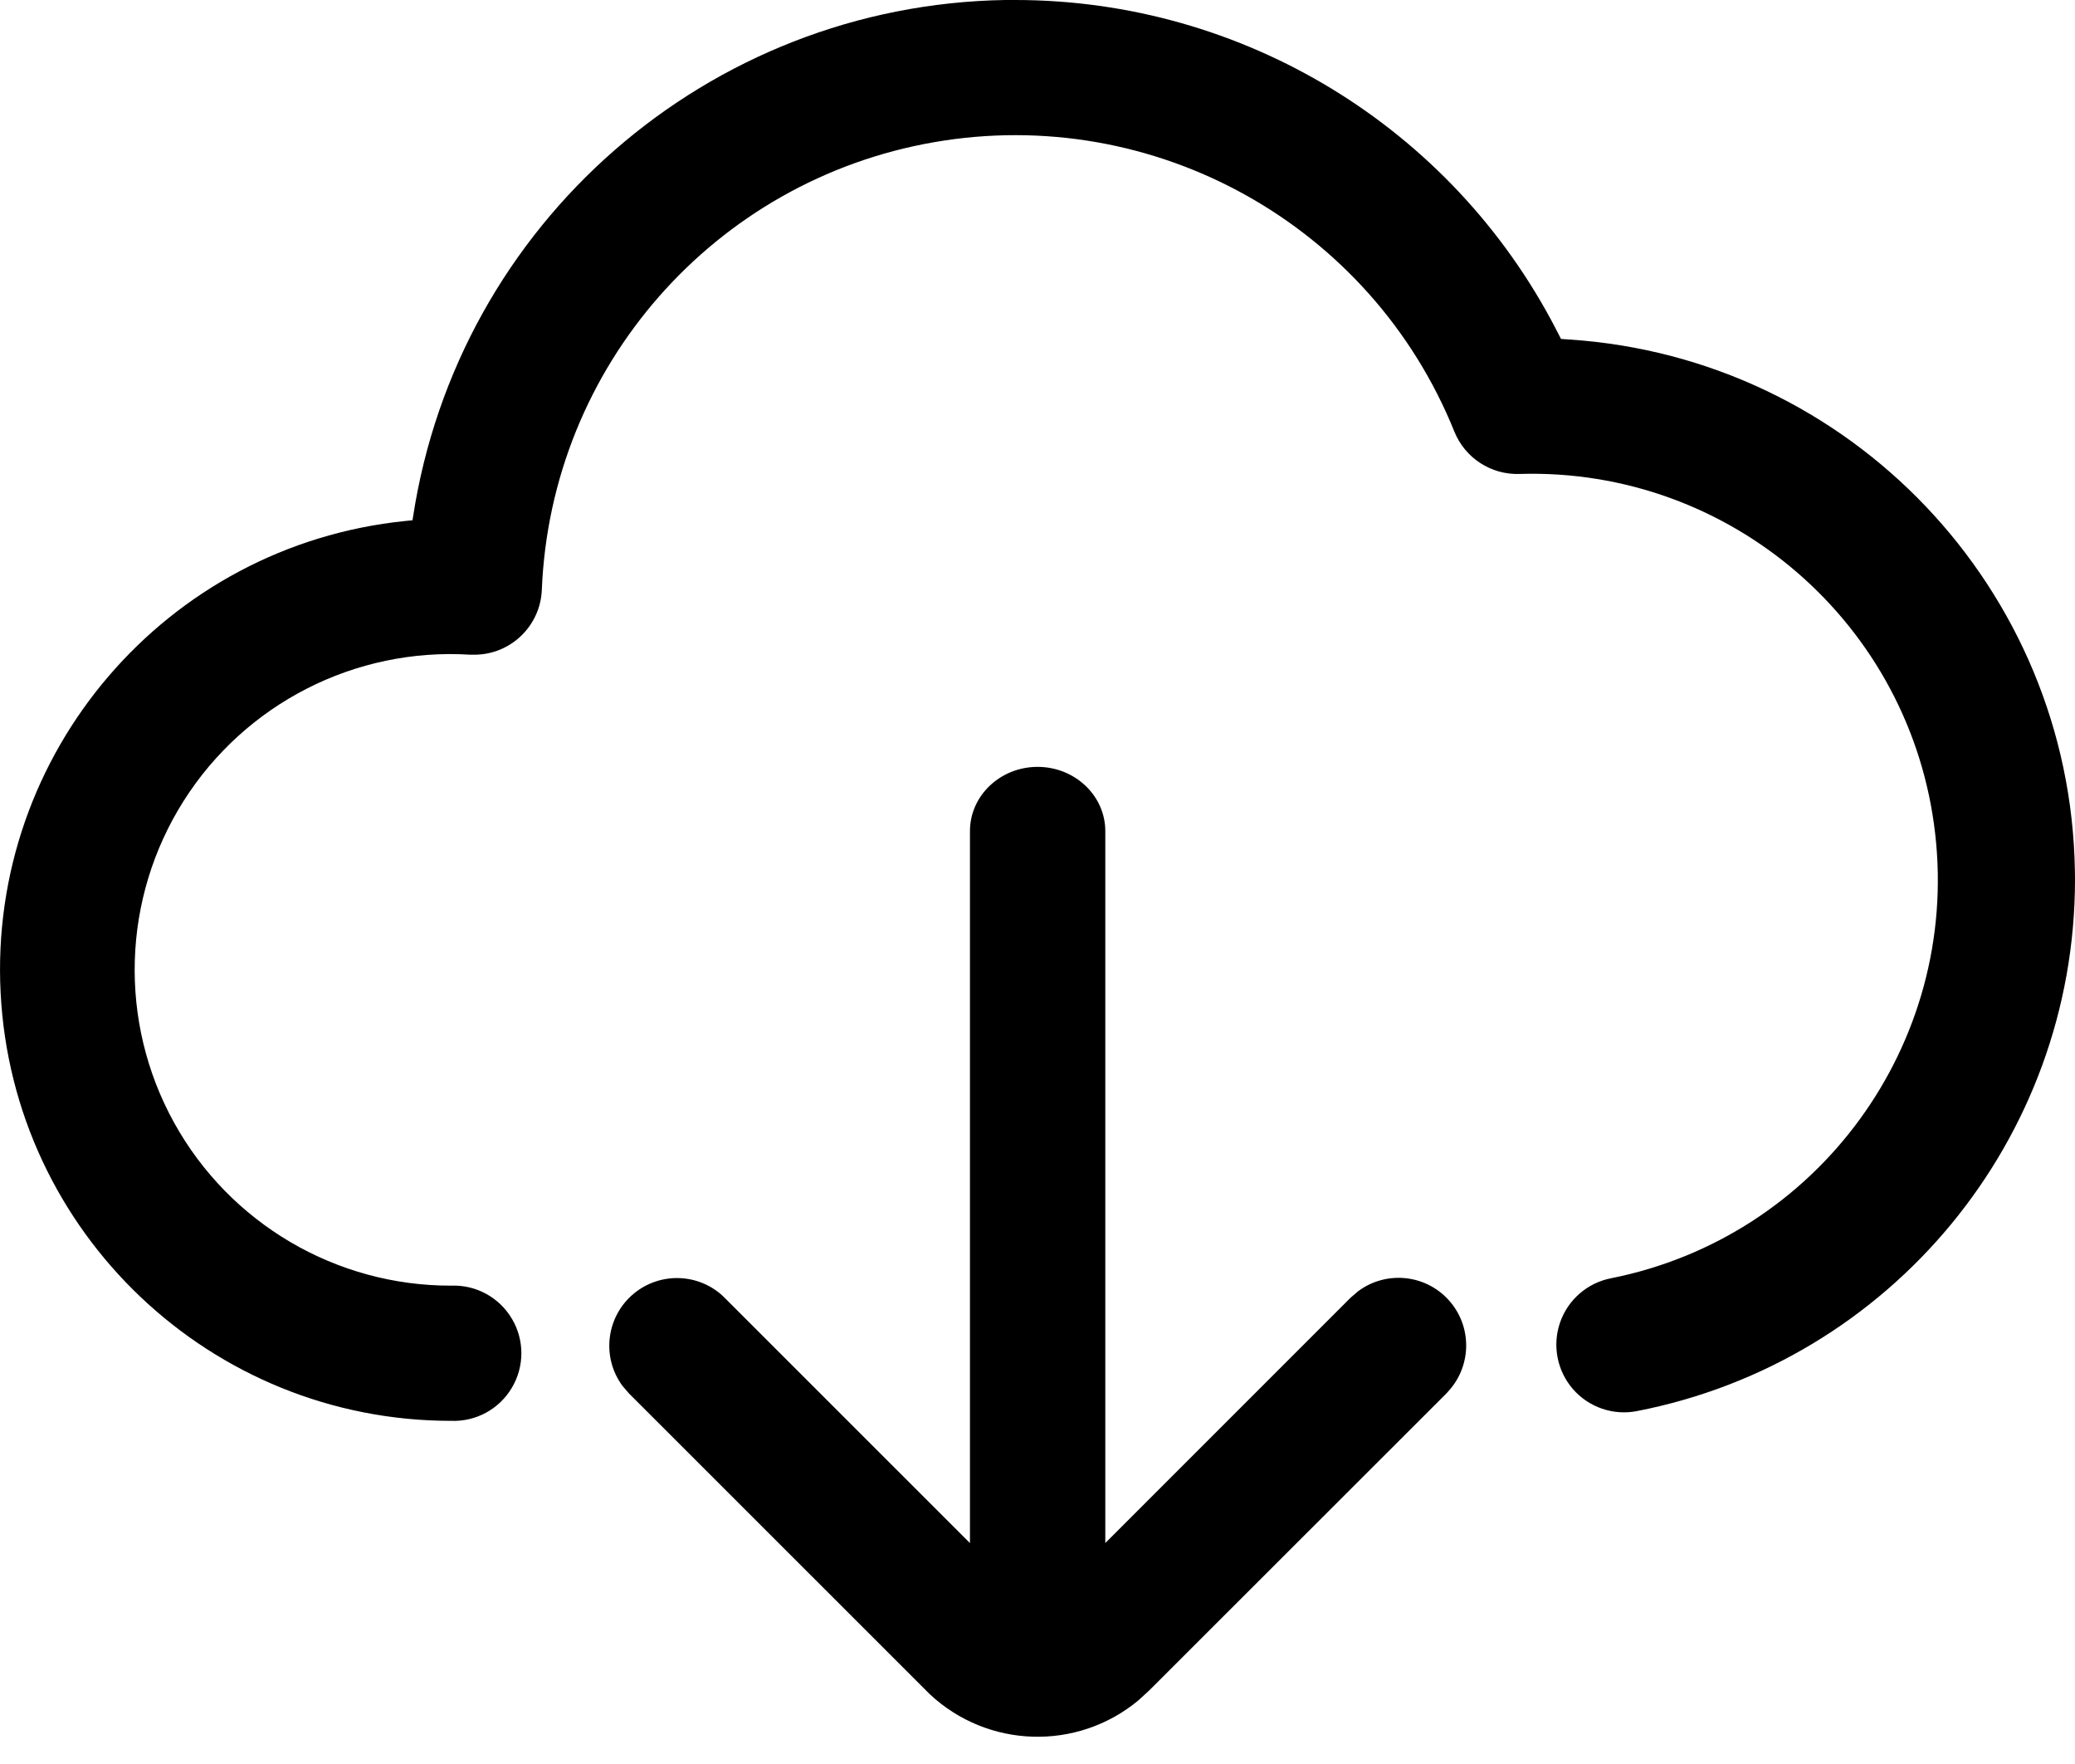 <?xml version="1.0" encoding="UTF-8"?>
<svg width="40px" height="34px" viewBox="0 0 40 34" version="1.1" xmlns="http://www.w3.org/2000/svg" xmlns:xlink="http://www.w3.org/1999/xlink">
    <title>cloud-provider</title>
    <g id="jumpserver" stroke="none" stroke-width="1" fill="none" fill-rule="evenodd">
        <g id="cloud-provider" fill="#000000" fill-rule="nonzero">
            <path d="M20.002,14.781 C20.722,14.781 21.307,15.337 21.307,16.019 L21.307,29.741 L26.037,25.011 L26.183,24.886 C26.72,24.488 27.471,24.56 27.922,25.053 C28.373,25.546 28.378,26.301 27.934,26.8 L27.882,26.858 L22.154,32.582 L21.941,32.777 C20.762,33.752 19.042,33.7 17.924,32.655 L17.851,32.582 L12.125,26.858 L11.998,26.71 C11.604,26.173 11.678,25.425 12.17,24.975 C12.662,24.526 13.413,24.519 13.913,24.96 L13.968,25.013 L18.698,29.742 L18.698,16.019 C18.698,15.335 19.283,14.781 20.002,14.781 Z M19.568,1.19198202e-07 C23.957,-0.001 27.98,2.448 29.996,6.347 L30.092,6.533 L30.253,6.544 C35.671,6.901 39.909,11.354 39.998,16.782 L40,16.954 C39.999,21.95 36.458,26.245 31.554,27.198 C31.097,27.287 30.627,27.125 30.321,26.773 C30.016,26.421 29.921,25.932 30.073,25.492 C30.225,25.051 30.601,24.725 31.059,24.637 C35.051,23.841 37.766,20.118 37.305,16.073 C36.845,12.028 33.361,9.012 29.292,9.135 C28.743,9.154 28.242,8.828 28.036,8.319 C26.426,4.329 22.249,2.005 18.01,2.74 C13.771,3.474 10.619,7.068 10.445,11.367 C10.417,12.066 9.843,12.619 9.143,12.619 L9.066,12.619 C6.849,12.479 4.73,13.559 3.541,15.436 C2.352,17.313 2.28,19.689 3.354,21.635 C4.428,23.58 6.477,24.786 8.7,24.78 C9.177,24.762 9.625,25.007 9.868,25.418 C10.112,25.828 10.111,26.339 9.867,26.749 C9.623,27.16 9.175,27.404 8.698,27.386 C4.068,27.388 0.248,23.761 0.012,19.136 C-0.225,14.512 3.203,10.514 7.809,10.042 L7.952,10.028 L7.962,9.964 C8.828,4.304 13.651,0.094 19.376,1.19198202e-07 L19.568,1.19198202e-07 Z" id="形状"></path>
        </g>
    </g>
</svg>